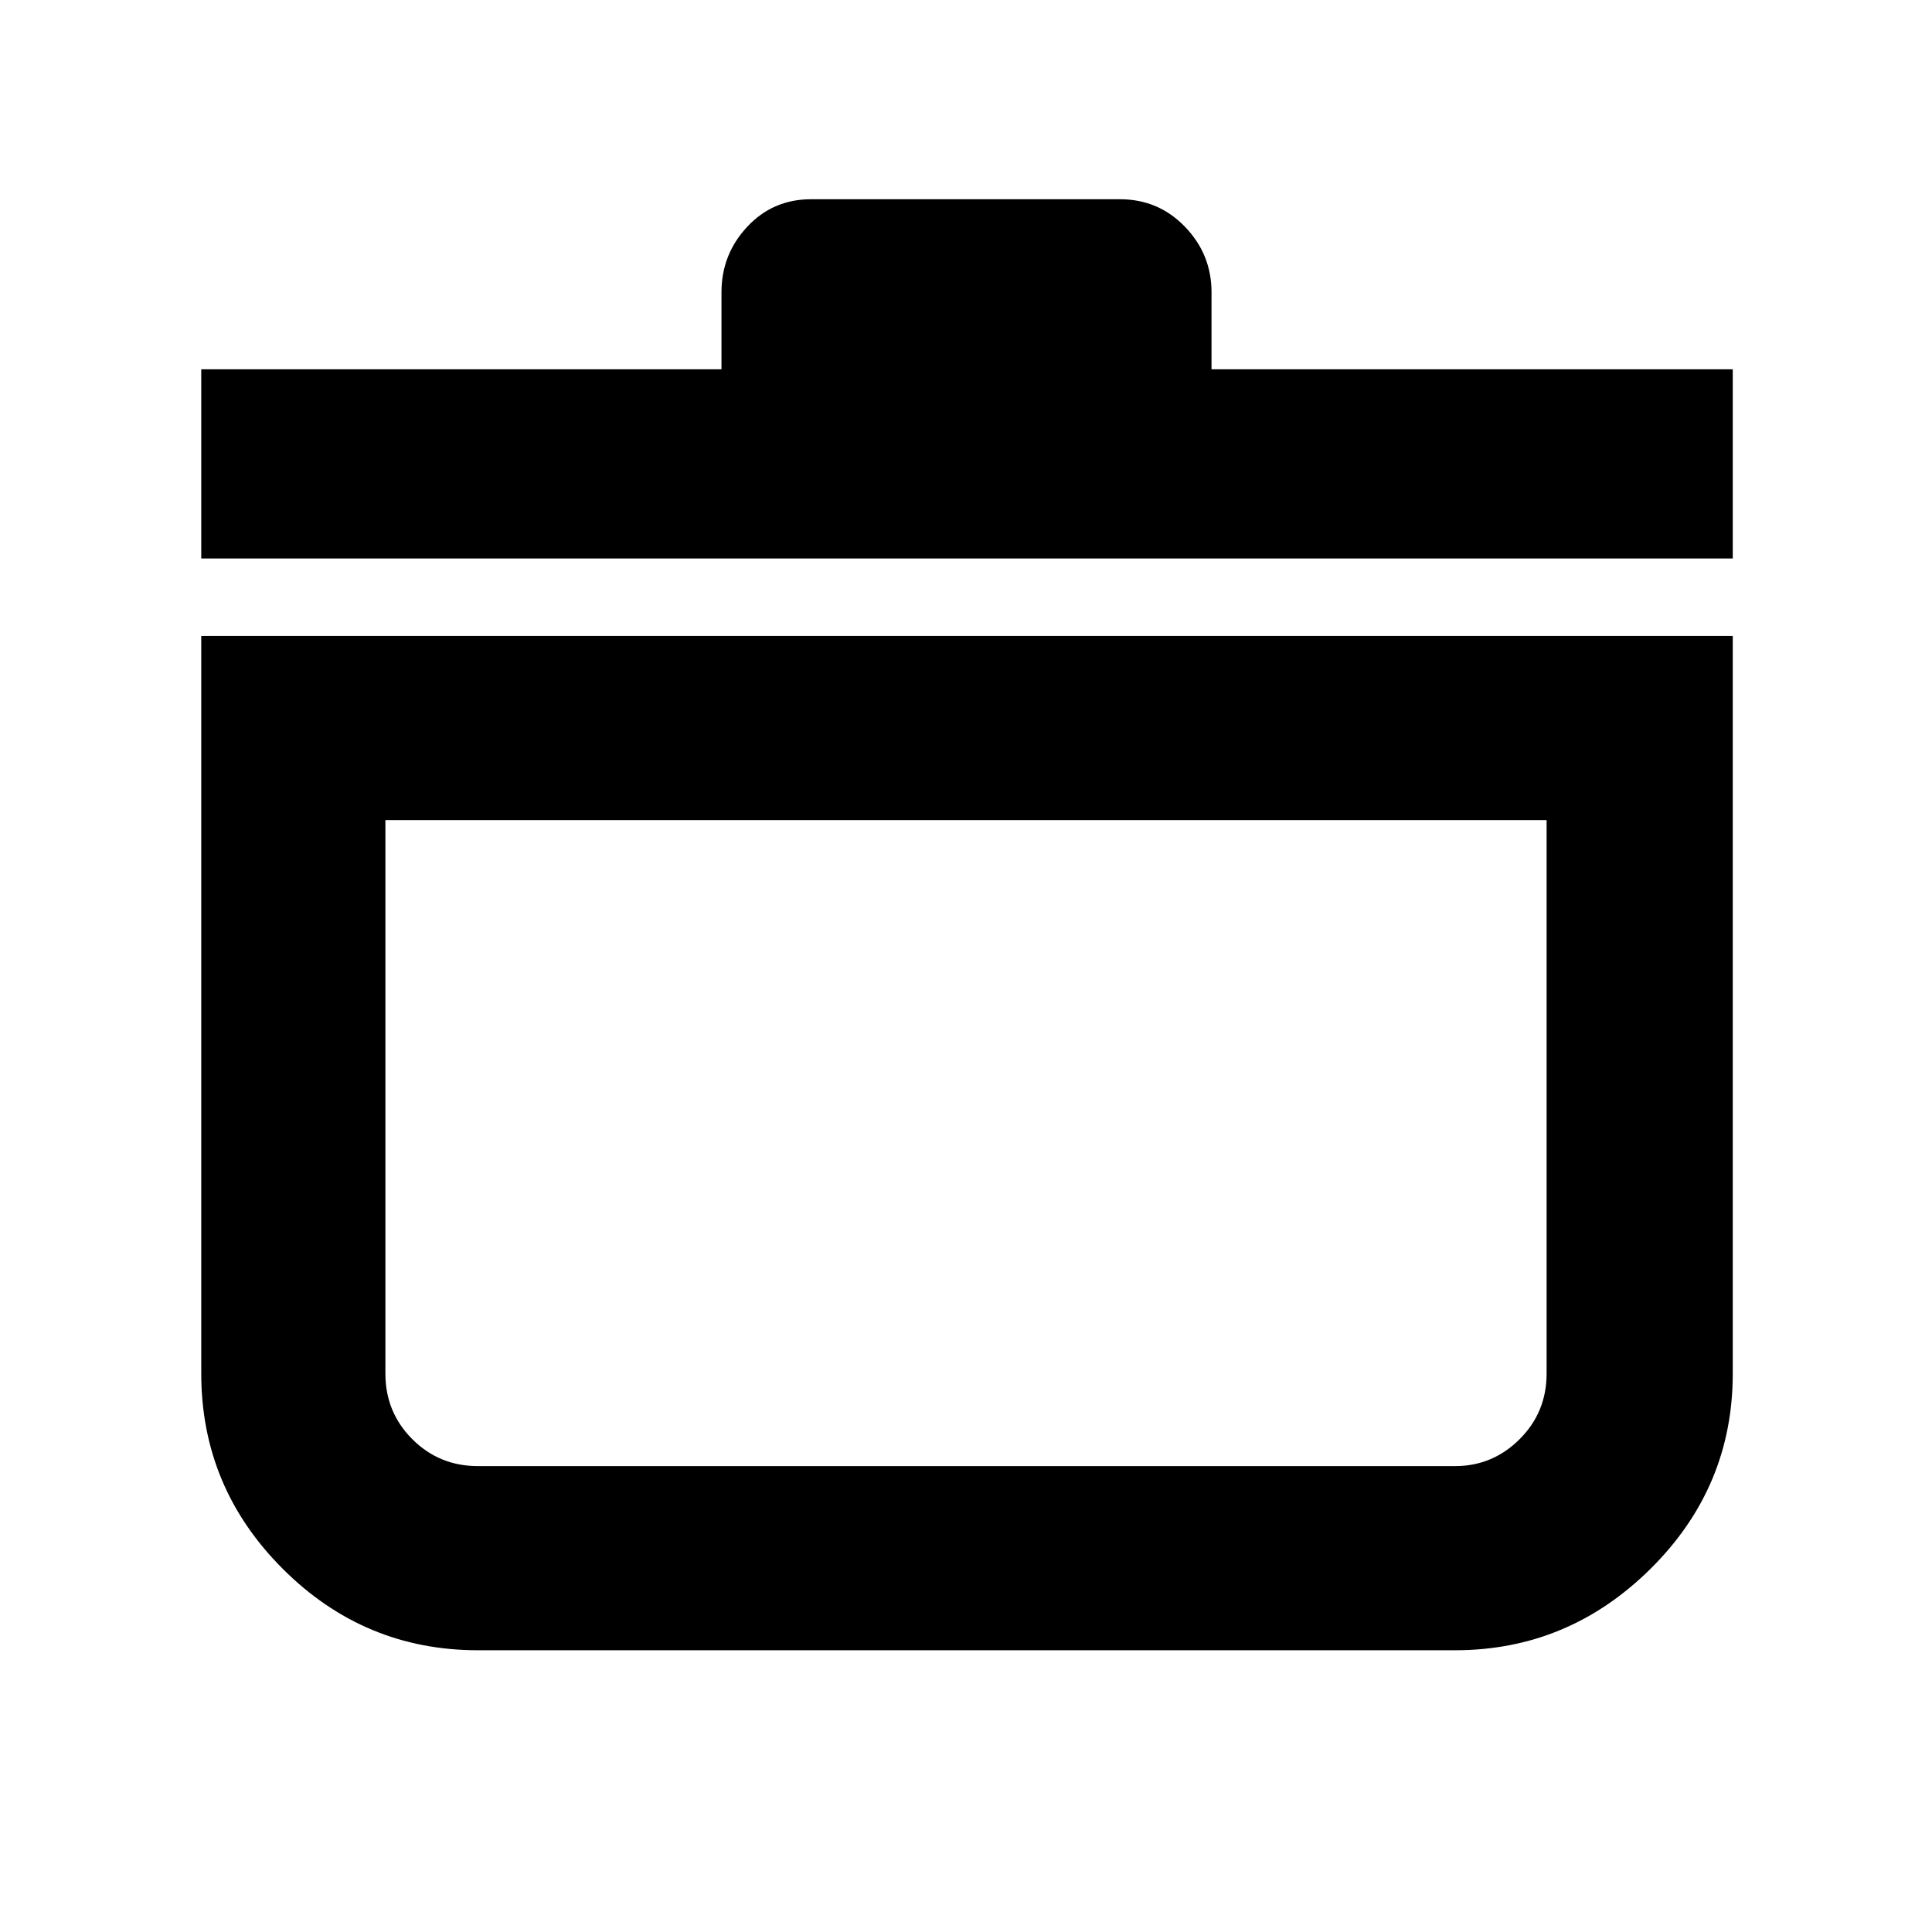 <svg xmlns="http://www.w3.org/2000/svg" height="48" viewBox="0 -960 960 960" width="48"><path d="M100-644h761v366.5q0 56.54-40.85 97.02Q779.29-140 723-140H237.5q-56.54 0-97.02-40.48T100-277.5V-644Zm91.5 91.5v275q0 19.25 13.38 32.62 13.37 13.38 32.62 13.38H723q18.67 0 32.09-13.38 13.41-13.37 13.41-32.62v-275h-577Zm-91.5-130v-94h258.5v-38.25q0-18.88 12.79-32.57Q384.07-861 403-861h153.5q19.11 0 32.31 13.68Q602-833.63 602-814.75v38.25h259v94H100ZM480-393Z"/></svg>